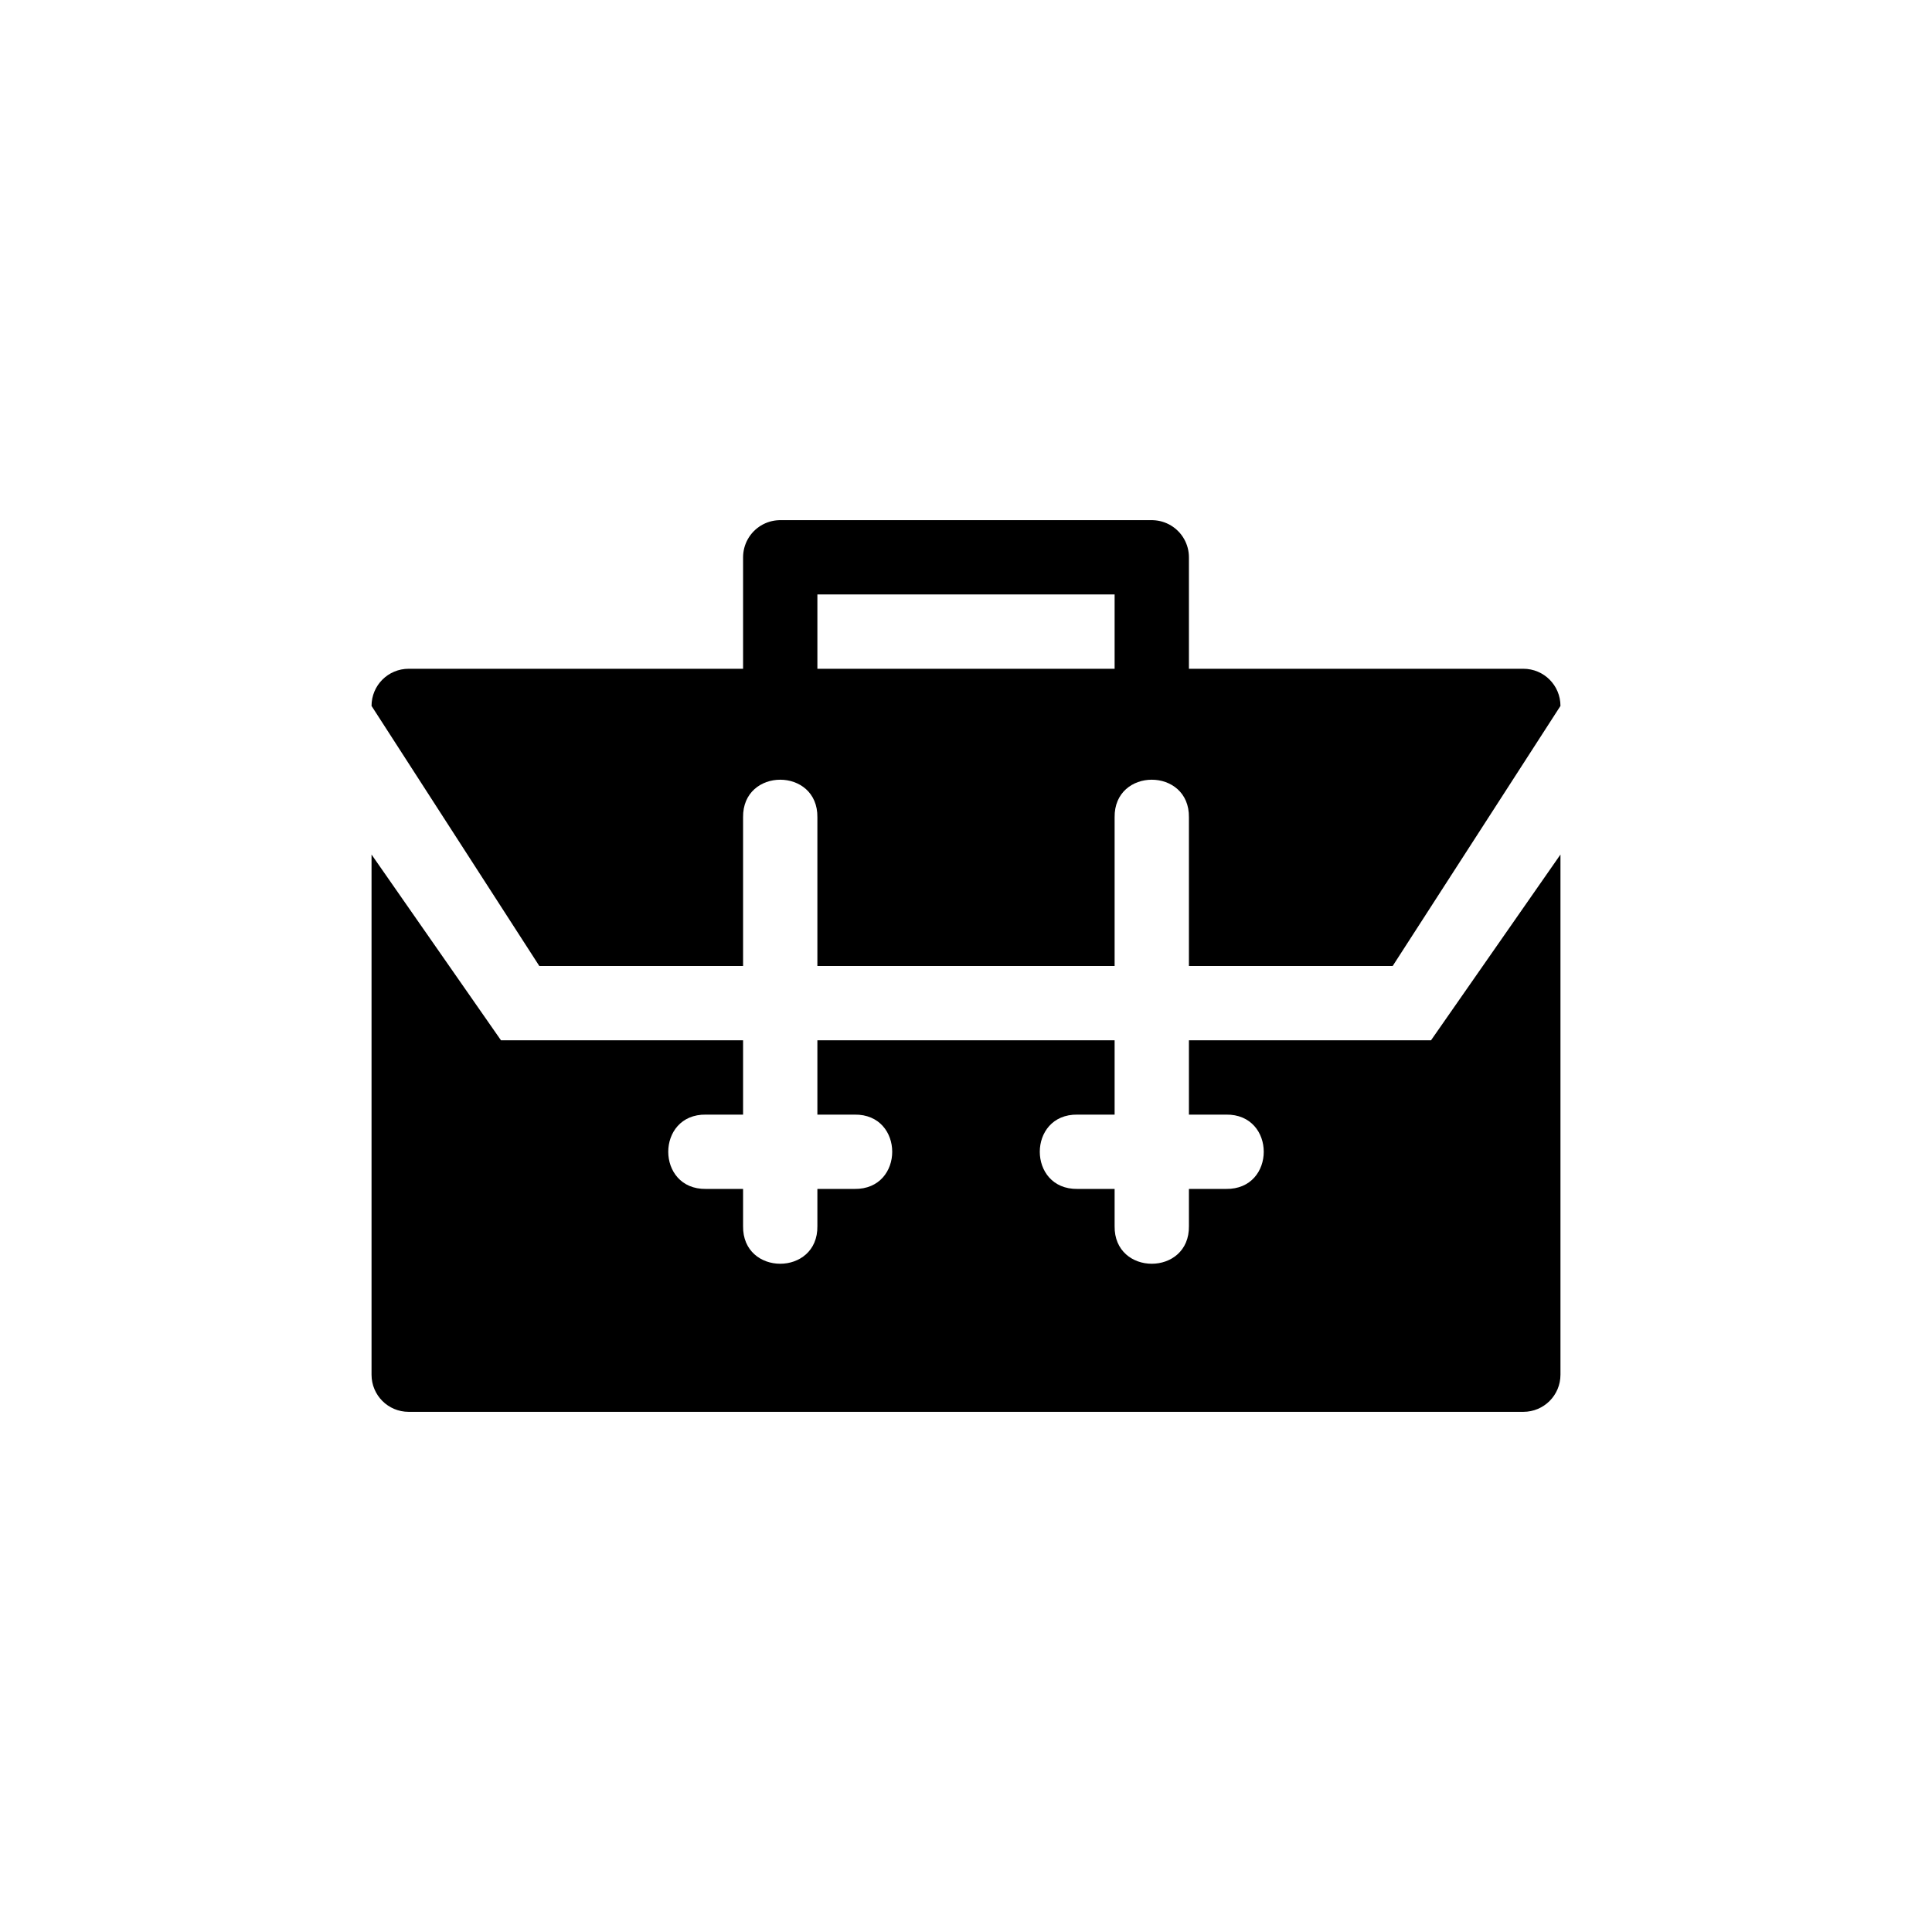 <svg width="26" height="26" viewBox="0 0 26 26" xmlns="http://www.w3.org/2000/svg">
<path d="m 5.5,9 c -0.277,0 -0.5,0.223 -0.5,0.5 L 7.258,13 H 10 v -2 c -0.01,-0.676 1.01,-0.676 1,0 v 2 h 4 v -2 c -0.01,-0.676 1.01,-0.676 1,0 v 2 h 2.742 L 21,9.5 c 0,-0.277 -0.223,-0.5 -0.5,-0.5 z M 5,11.5 v 7 C 5,18.777 5.223,19 5.5,19 h 15 c 0.277,0 0.5,-0.223 0.5,-0.5 v -7 L 19.258,14 H 16 v 1 h 0.5 c 0.676,-0.01 0.676,1.01 0,1 H 16 v 0.5 c 0.01,0.676 -1.01,0.676 -1,0 V 16 h -0.5 c -0.676,0.01 -0.676,-1.01 0,-1 H 15 v -1 h -4 v 1 h 0.5 c 0.676,-0.01 0.676,1.01 0,1 H 11 v 0.5 c 0.01,0.676 -1.01,0.676 -1,0 V 16 h -0.5 c -0.676,0.01 -0.676,-1.01 0,-1 h 0.5 V 14 H 6.742 Z" transform="" style="opacity: 1; fill: #000000; fill-opacity: 1; stroke: none; stroke-width: 2; stroke-linecap: round; stroke-linejoin: round; stroke-miterlimit: 4; stroke-dasharray: none; stroke-dashoffset: 1.5; stroke-opacity: 1;" />
<path d="m 10.5,9.5 v -2 h 5 v 2" transform="" style="fill: none; stroke: #000000; stroke-width: 1px; stroke-linecap: butt; stroke-linejoin: round; stroke-opacity: 1;" />
</svg>